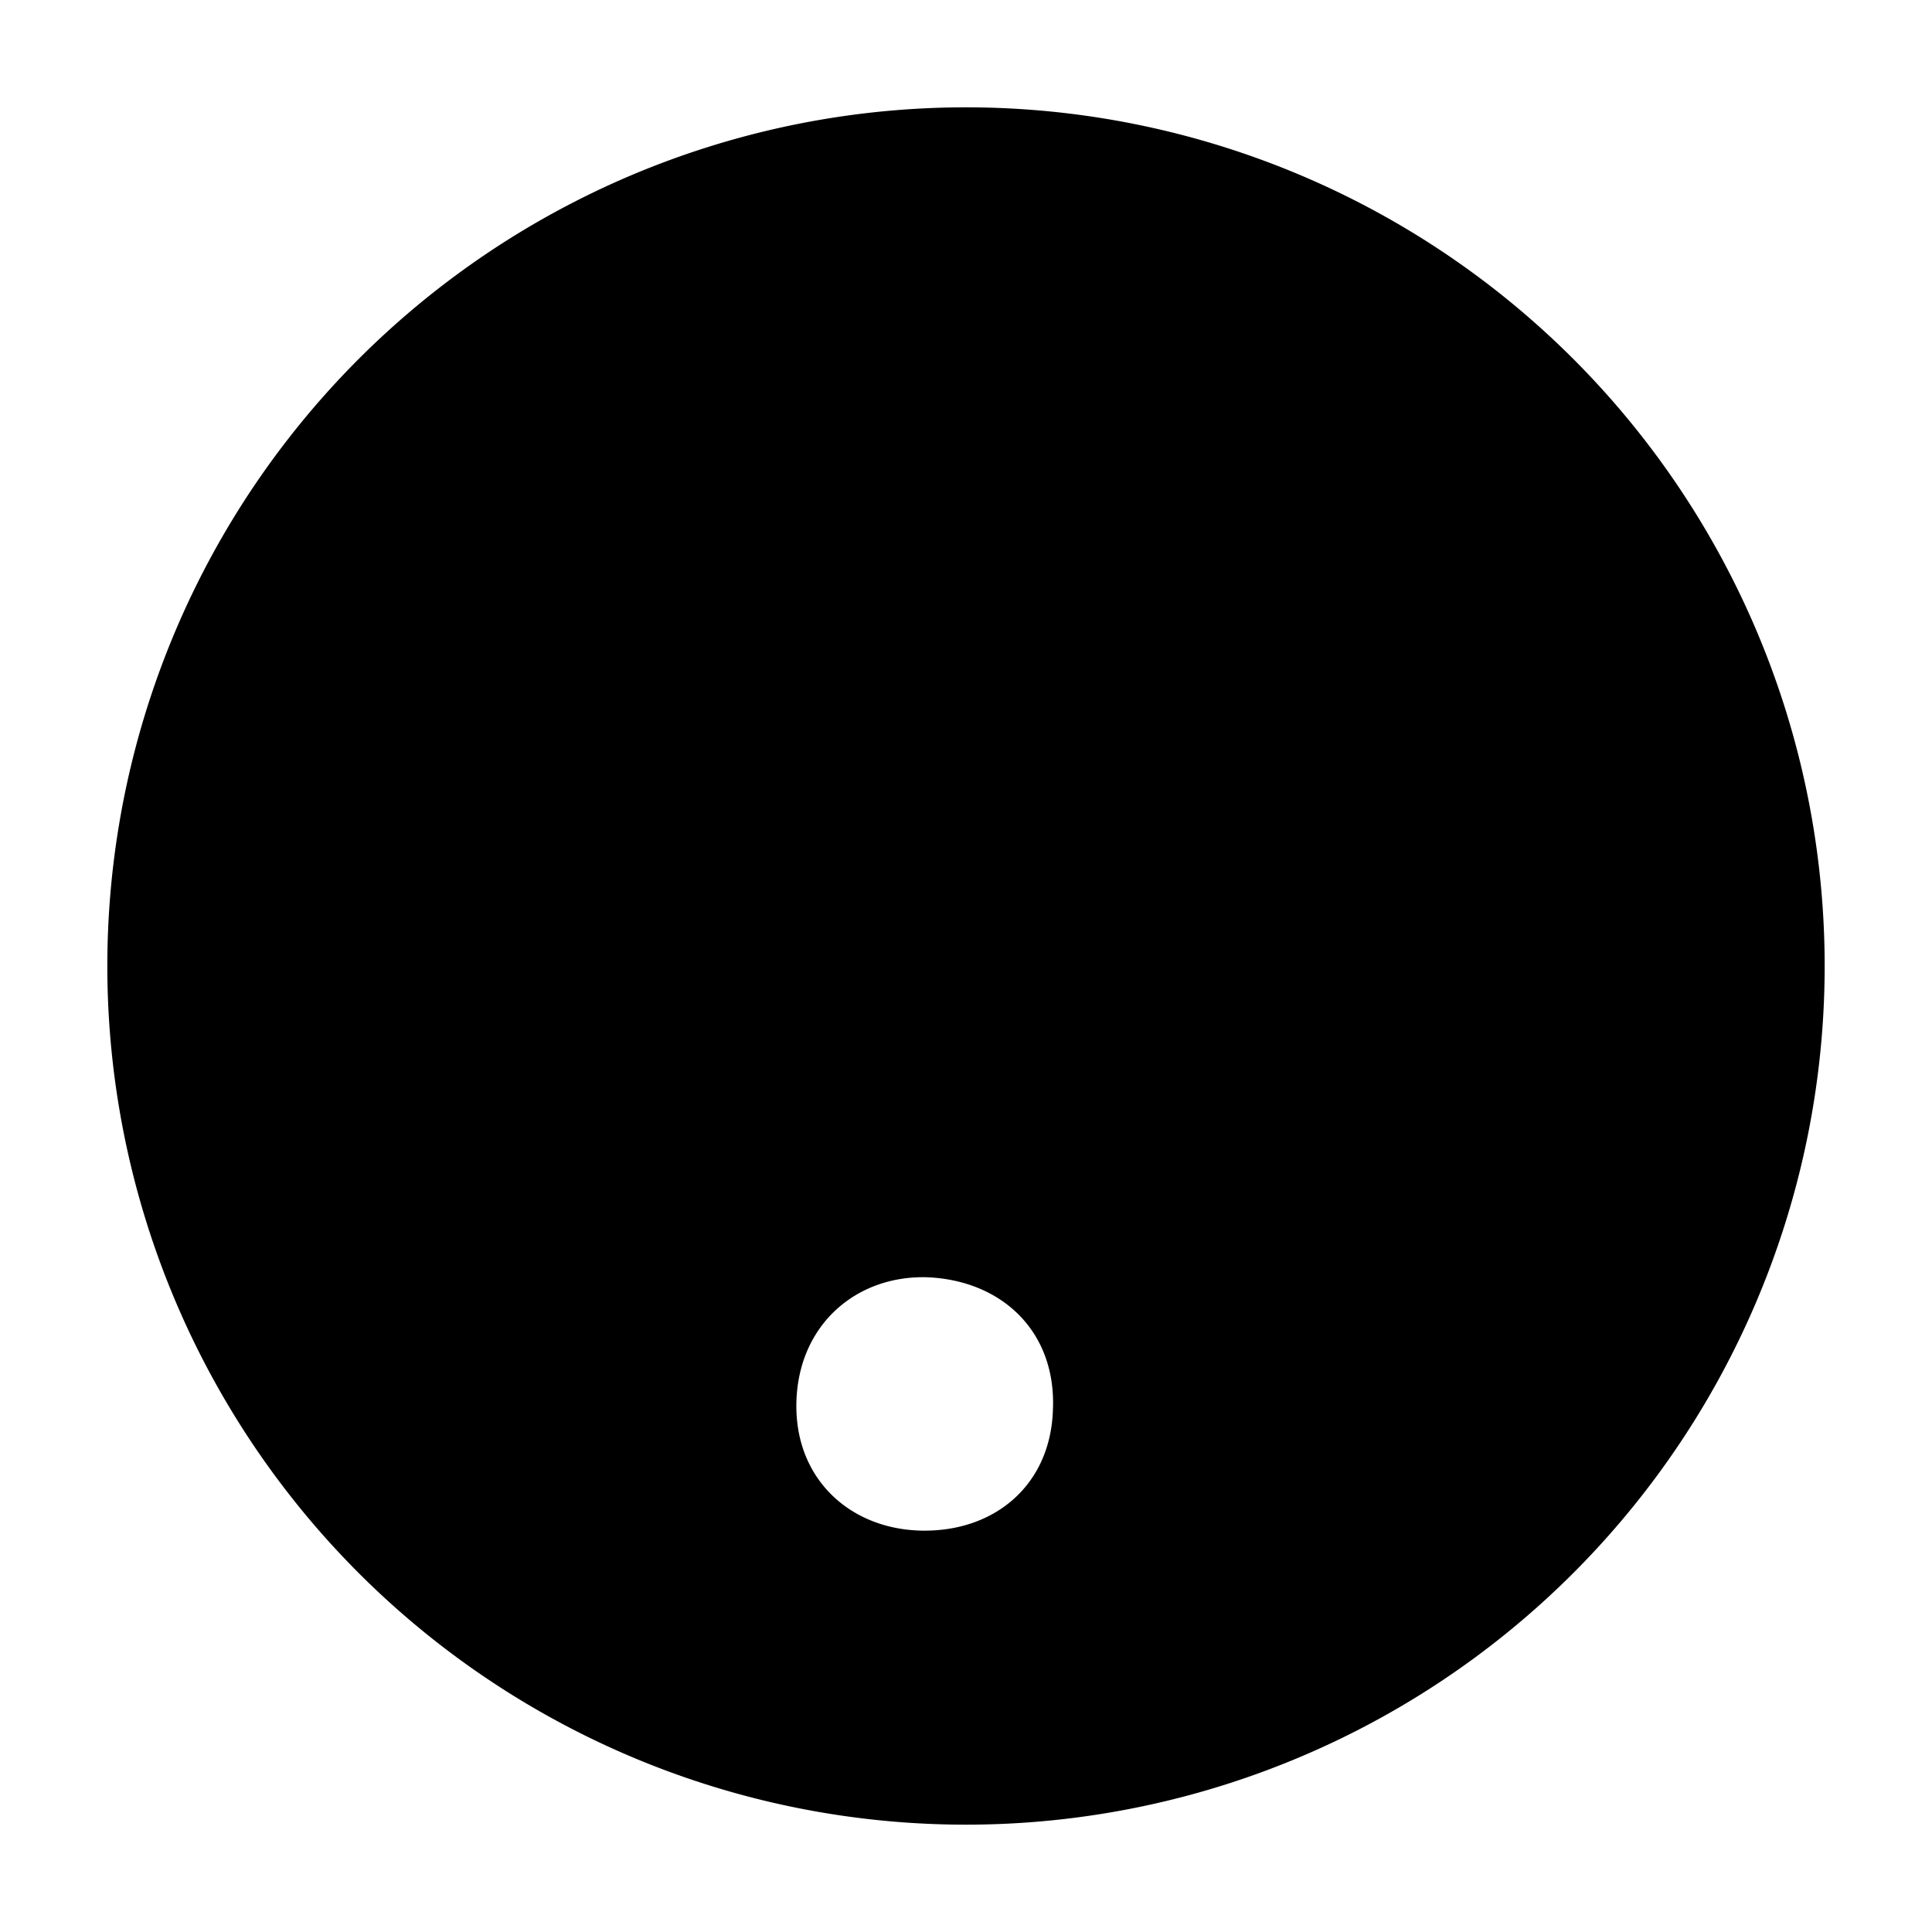 <svg aria-hidden="true" class="svg-icon iconHelp" width="18" height="18" viewBox="0 0 18 18"><path d="M9 1a8 8 0 1 0 0 16A8 8 0 0 0 9 1zm.81 12.13c-.02.71-.55 1.15-1.24 1.13-.66-.02-1.17-.49-1.15-1.2.02-.72.56-1.18 1.22-1.16.7.03 1.2.51 1.17 1.23zm.94-4.2A5.8 5.8 0 0 0 11.77 8c.28-.39.48-.87.48-1.44a2.5 2.5 0 0 0-.98-2.12 3.9 3.9 0 0 0-2.5-.71c-.75 0-1.4.15-1.91.5-.76.51-1.11 1.38-1.11 2.75H7.7v-.14c0-.32 0-.66.18-.96.21-.33.51-.59 1.02-.59.52 0 .79.15 1.04.46.2.26.29.58.29.91 0 .3-.14.56-.32.8-.1.14-.22.27-.38.4 0 0-1.06.62-1.43 1.21-.28.45-.37 1-.4 1.66 0 .05.02.15.18.15h1.57c.15 0 .18-.11.19-.16a4 4 0 0 1 .08-.75c.08-.27.24-.5.5-.7l.53-.36z"/></svg>